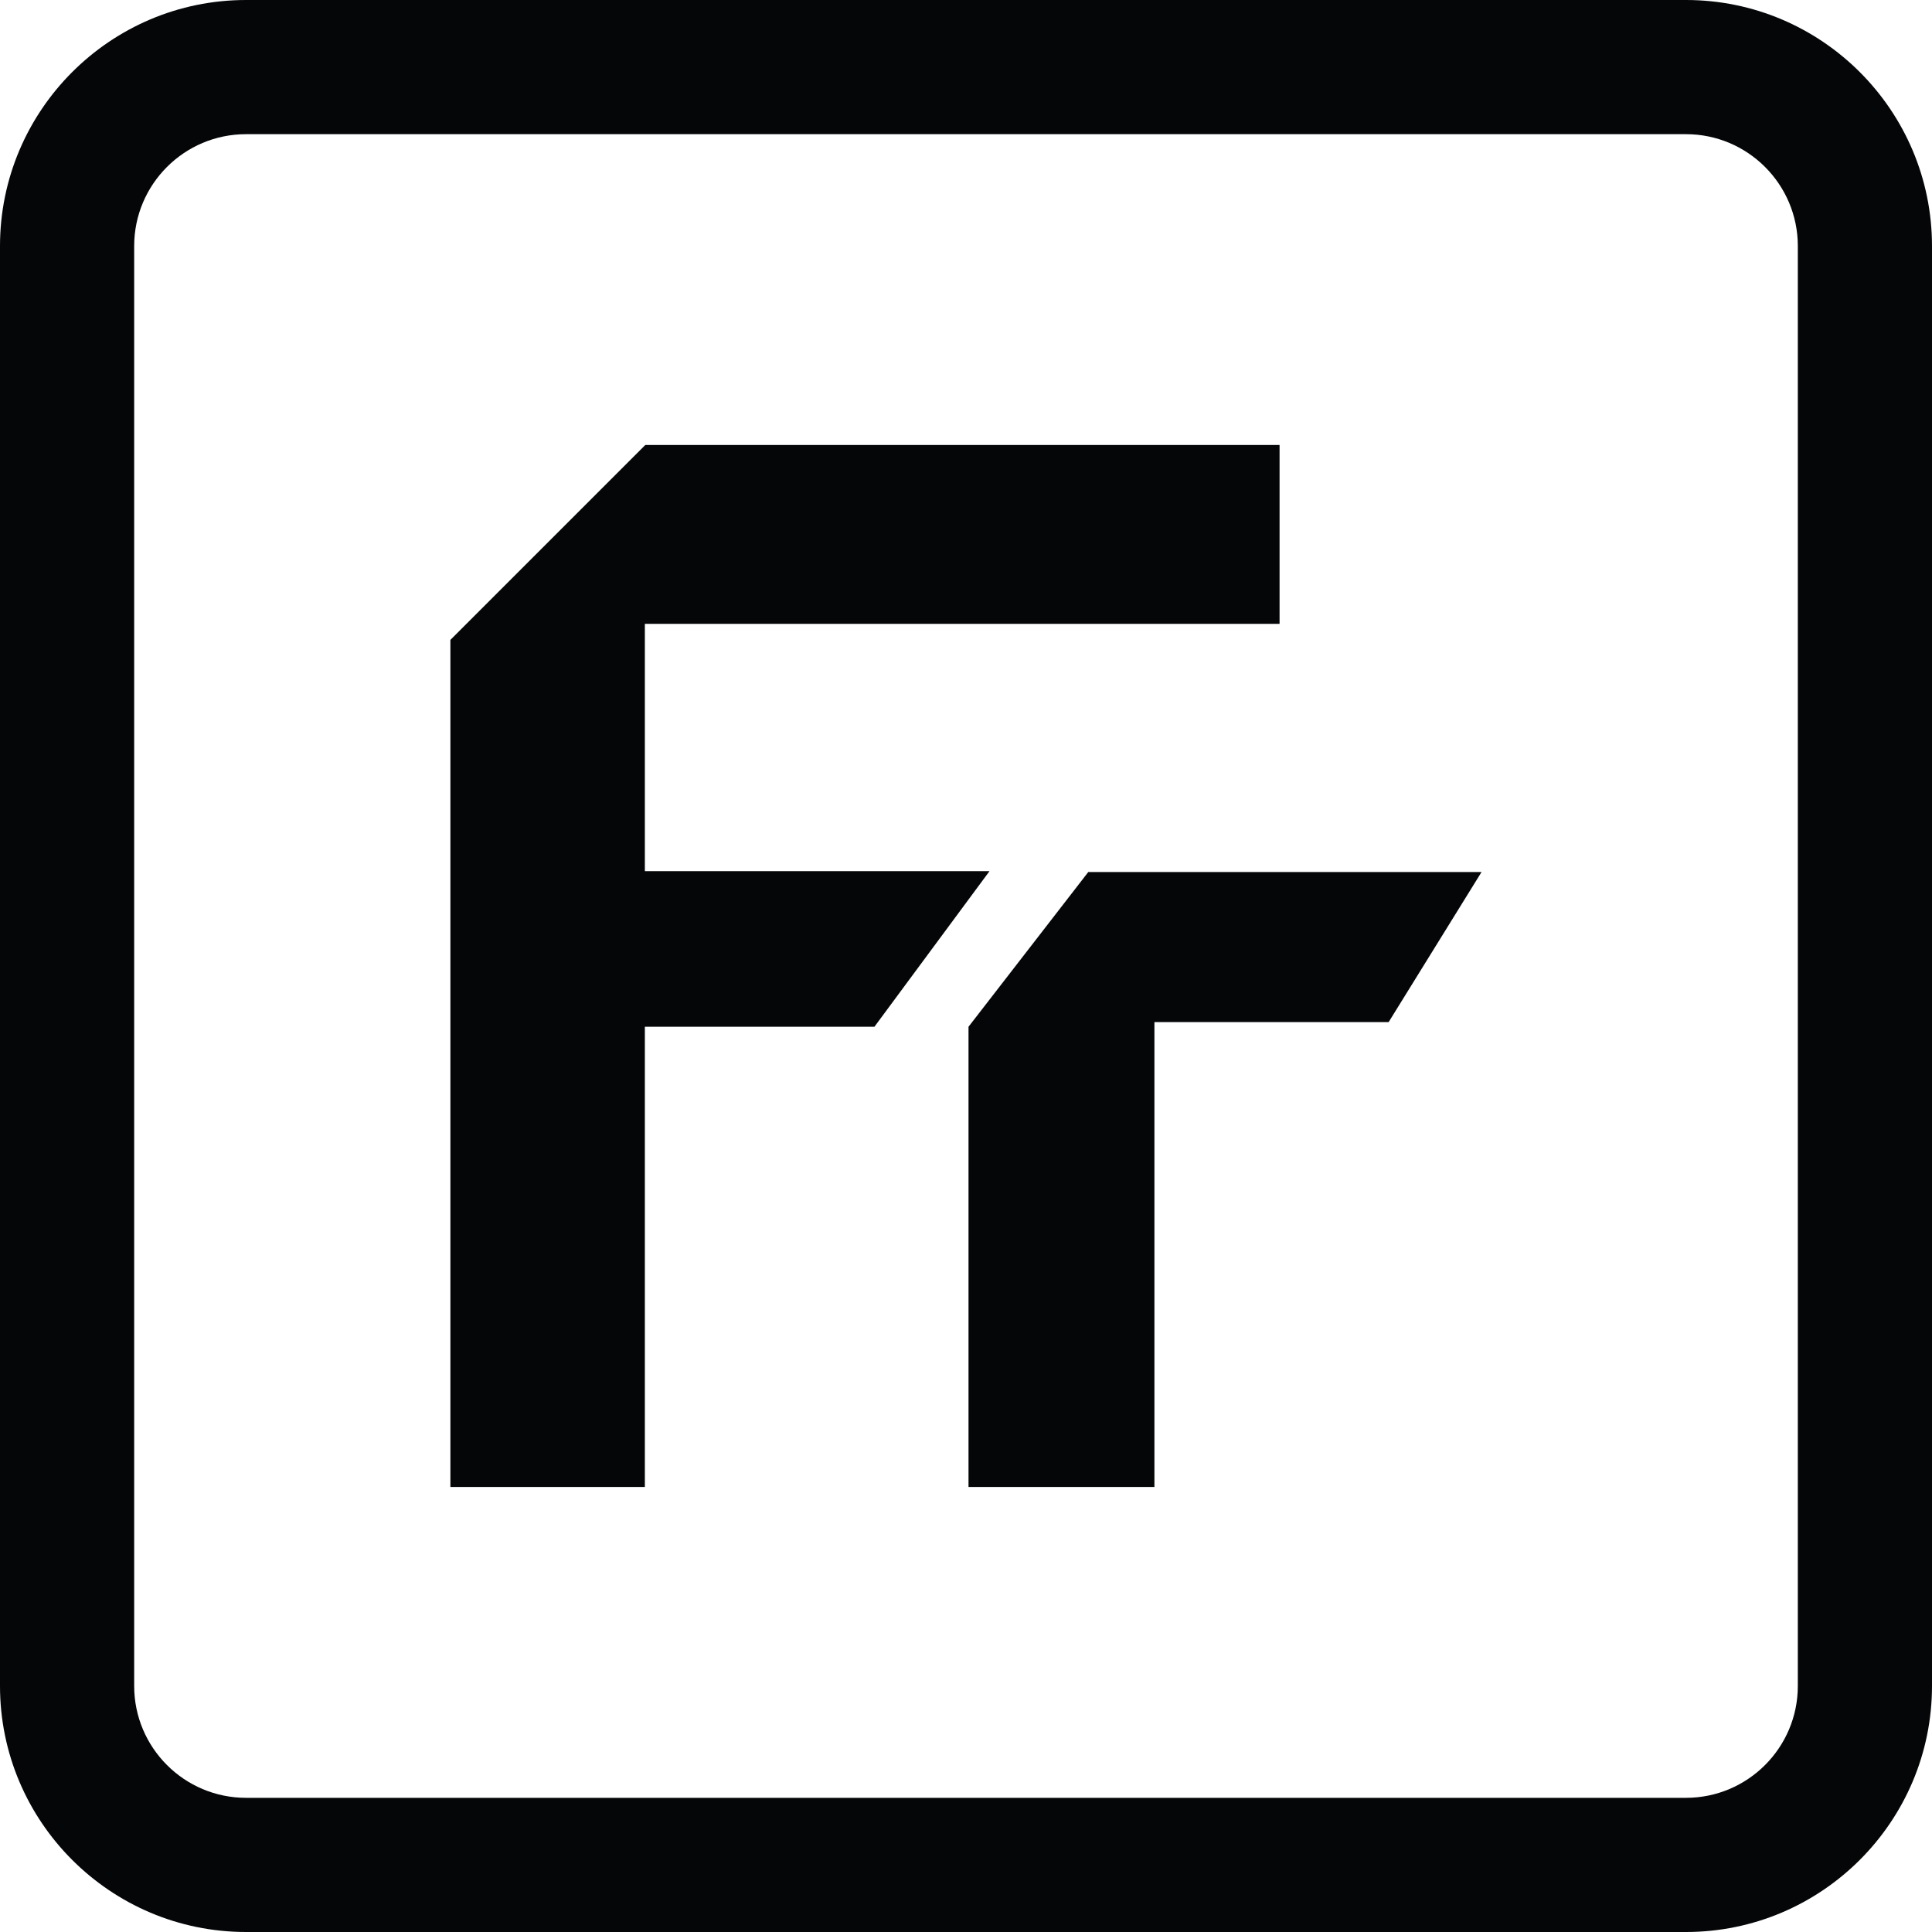 <svg width="40" height="40" viewBox="0 0 40 40" fill="none" xmlns="http://www.w3.org/2000/svg">
<path d="M34.906 40H5.094C2.285 40 0 37.715 0 34.906V5.094C0 2.285 2.285 0 5.094 0H34.906C37.715 0 40 2.285 40 5.094V34.906C40 37.715 37.715 40 34.906 40ZM5.094 2.778C3.816 2.778 2.778 3.816 2.778 5.094V34.906C2.778 36.184 3.816 37.222 5.094 37.222H34.906C36.184 37.222 37.222 36.184 37.222 34.906V5.094C37.222 3.816 36.184 2.778 34.906 2.778H5.094Z" fill="#050608"/>
<path d="M20.487 18.036H13.351V12.916H26.492V9.213H13.36L9.325 13.248V30.786H13.351V21.258H18.104" fill="#050608"/>
<path d="M30.674 18.054L28.75 21.162H23.901V30.786H20.052V21.258L22.532 18.054H30.674Z" fill="#050608"/>
</svg>
